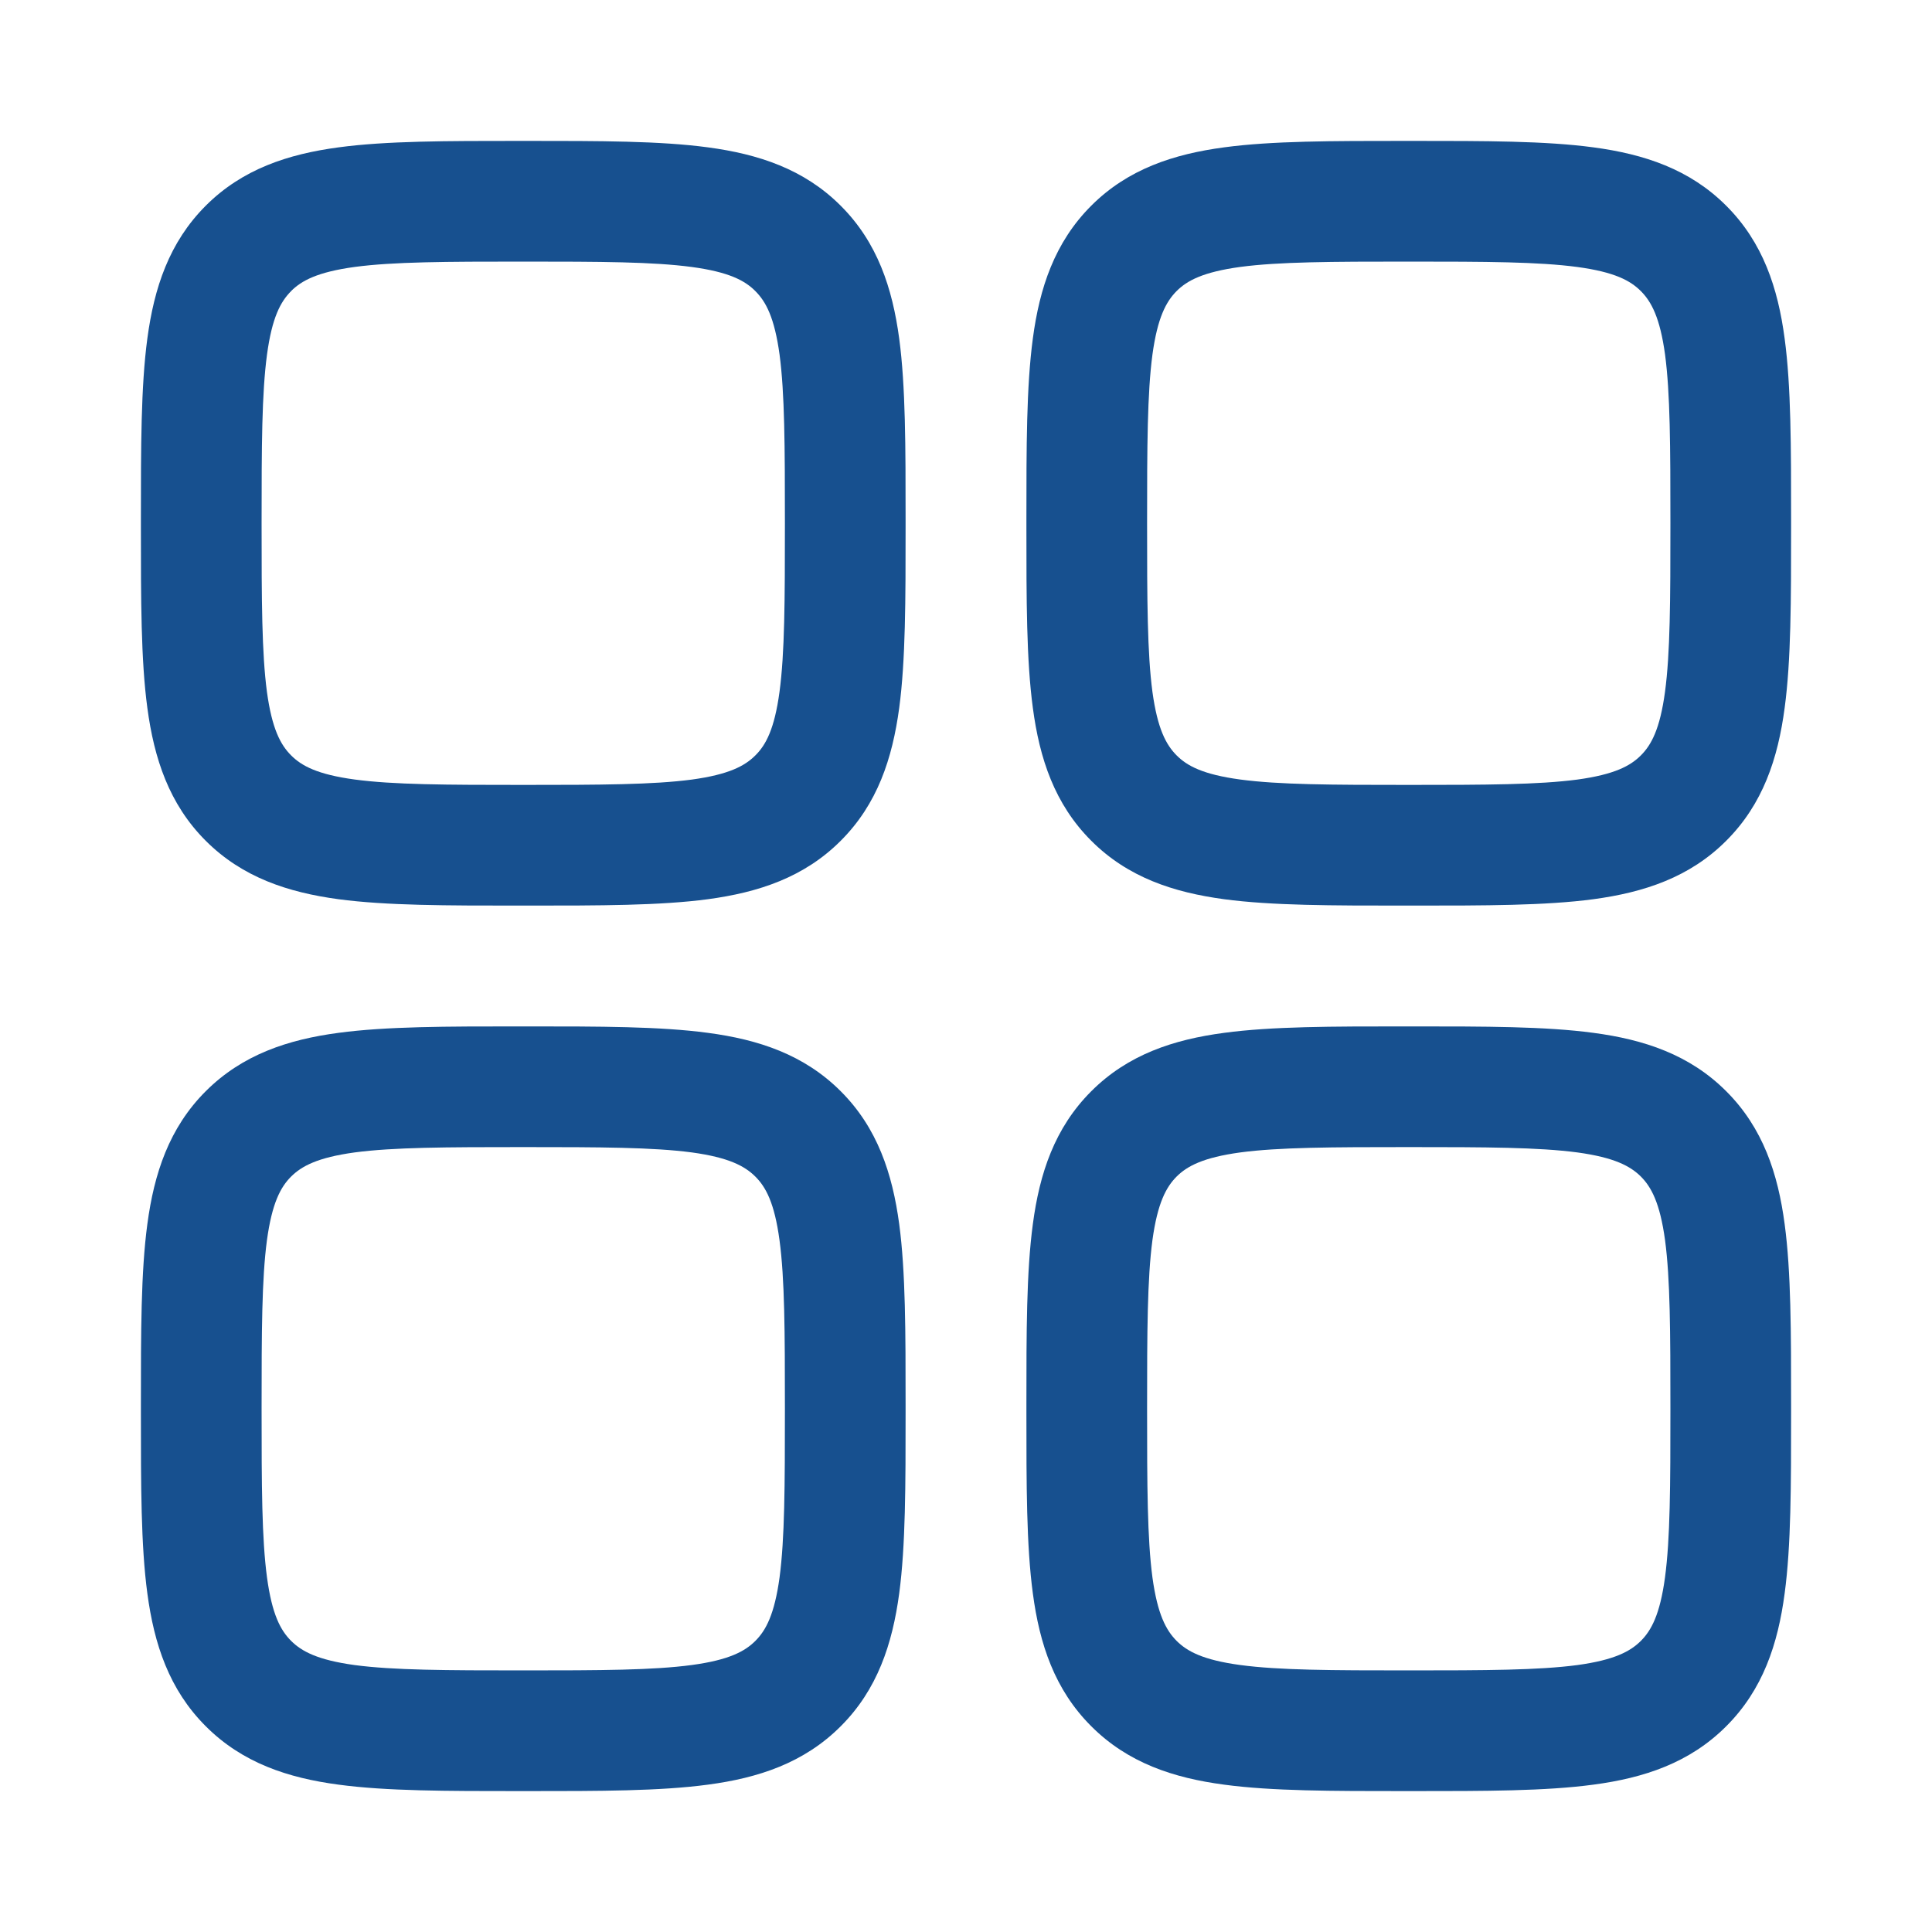 <svg width="30" height="30" viewBox="0 0 30 30" fill="none" xmlns="http://www.w3.org/2000/svg">
<path fill-rule="evenodd" clip-rule="evenodd" d="M8.06 2.188C6.938 2.188 6 2.188 5.258 2.288C4.473 2.393 3.764 2.625 3.195 3.194C2.625 3.764 2.393 4.473 2.288 5.256C2.188 6 2.188 6.938 2.188 8.06V8.19C2.188 9.312 2.188 10.25 2.288 10.992C2.393 11.777 2.625 12.486 3.194 13.055C3.764 13.625 4.473 13.857 5.256 13.963C6 14.062 6.938 14.062 8.06 14.062H8.19C9.312 14.062 10.25 14.062 10.992 13.963C11.777 13.857 12.486 13.625 13.055 13.055C13.625 12.486 13.857 11.777 13.963 10.992C14.062 10.25 14.062 9.312 14.062 8.19V8.06C14.062 6.938 14.062 6 13.963 5.258C13.857 4.473 13.625 3.764 13.055 3.195C12.486 2.625 11.777 2.393 10.992 2.288C10.25 2.188 9.312 2.188 8.19 2.188H8.06ZM4.52 4.52C4.683 4.357 4.93 4.224 5.508 4.145C6.11 4.065 6.92 4.062 8.125 4.062C9.33 4.062 10.14 4.065 10.744 4.146C11.32 4.224 11.568 4.357 11.73 4.521C11.893 4.684 12.026 4.93 12.105 5.506C12.185 6.11 12.188 6.92 12.188 8.125C12.188 9.33 12.185 10.14 12.104 10.744C12.026 11.32 11.893 11.568 11.729 11.73C11.566 11.893 11.32 12.026 10.744 12.105C10.14 12.185 9.33 12.188 8.125 12.188C6.92 12.188 6.11 12.185 5.506 12.104C4.93 12.026 4.683 11.893 4.52 11.729C4.357 11.566 4.224 11.32 4.145 10.744C4.065 10.14 4.062 9.33 4.062 8.125C4.062 6.92 4.065 6.11 4.146 5.506C4.224 4.93 4.357 4.683 4.521 4.52M21.81 15.938C20.686 15.938 19.75 15.938 19.008 16.038C18.223 16.142 17.514 16.375 16.945 16.945C16.375 17.514 16.142 18.223 16.038 19.008C15.938 19.75 15.938 20.686 15.938 21.81V21.94C15.938 23.064 15.938 24 16.038 24.742C16.142 25.527 16.375 26.236 16.945 26.805C17.514 27.375 18.223 27.608 19.008 27.712C19.75 27.812 20.686 27.812 21.81 27.812H21.94C23.062 27.812 24 27.812 24.742 27.712C25.527 27.608 26.236 27.375 26.805 26.805C27.375 26.236 27.608 25.527 27.712 24.742C27.812 24 27.812 23.064 27.812 21.94V21.81C27.812 20.688 27.812 19.75 27.712 19.008C27.608 18.223 27.375 17.514 26.805 16.945C26.236 16.375 25.527 16.142 24.742 16.038C24 15.938 23.064 15.938 21.94 15.938H21.81ZM18.27 18.27C18.433 18.108 18.68 17.974 19.258 17.895C19.86 17.815 20.67 17.812 21.875 17.812C23.08 17.812 23.89 17.815 24.494 17.895C25.07 17.974 25.317 18.108 25.48 18.27C25.642 18.433 25.776 18.68 25.855 19.258C25.935 19.86 25.938 20.67 25.938 21.875C25.938 23.08 25.935 23.89 25.854 24.494C25.776 25.07 25.642 25.317 25.479 25.48C25.316 25.642 25.07 25.776 24.494 25.855C23.89 25.935 23.08 25.938 21.875 25.938C20.67 25.938 19.86 25.935 19.256 25.854C18.68 25.776 18.433 25.642 18.27 25.479C18.108 25.316 17.974 25.07 17.895 24.494C17.815 23.89 17.812 23.08 17.812 21.875C17.812 20.67 17.815 19.86 17.895 19.256C17.974 18.68 18.108 18.433 18.27 18.27ZM8.06 15.938H8.19C9.312 15.938 10.25 15.938 10.992 16.038C11.777 16.142 12.486 16.375 13.055 16.945C13.625 17.514 13.857 18.223 13.963 19.008C14.062 19.75 14.062 20.686 14.062 21.81V21.94C14.062 23.064 14.062 24 13.963 24.742C13.857 25.527 13.625 26.236 13.055 26.805C12.486 27.375 11.777 27.608 10.992 27.712C10.25 27.812 9.314 27.812 8.19 27.812H8.06C6.938 27.812 6 27.812 5.258 27.712C4.473 27.608 3.764 27.375 3.195 26.805C2.625 26.236 2.393 25.527 2.288 24.742C2.188 24 2.188 23.064 2.188 21.94V21.81C2.188 20.686 2.188 19.75 2.288 19.008C2.393 18.223 2.625 17.514 3.194 16.945C3.764 16.375 4.473 16.142 5.256 16.038C6 15.938 6.938 15.938 8.06 15.938ZM5.506 17.895C4.93 17.974 4.683 18.108 4.52 18.27C4.357 18.433 4.224 18.68 4.145 19.258C4.065 19.86 4.062 20.67 4.062 21.875C4.062 23.08 4.065 23.89 4.146 24.494C4.224 25.07 4.357 25.317 4.521 25.48C4.684 25.642 4.93 25.776 5.506 25.855C6.11 25.935 6.92 25.938 8.125 25.938C9.33 25.938 10.14 25.935 10.744 25.854C11.32 25.776 11.568 25.642 11.73 25.479C11.893 25.316 12.026 25.07 12.105 24.494C12.185 23.89 12.188 23.08 12.188 21.875C12.188 20.67 12.185 19.86 12.104 19.256C12.026 18.68 11.893 18.433 11.729 18.27C11.566 18.108 11.32 17.974 10.744 17.895C10.14 17.815 9.33 17.812 8.125 17.812C6.92 17.812 6.11 17.815 5.506 17.895ZM21.81 2.188C20.686 2.188 19.75 2.188 19.008 2.288C18.223 2.393 17.514 2.625 16.945 3.194C16.375 3.764 16.142 4.473 16.038 5.256C15.938 6 15.938 6.938 15.938 8.06V8.19C15.938 9.312 15.938 10.25 16.038 10.992C16.142 11.777 16.375 12.486 16.945 13.055C17.514 13.625 18.223 13.857 19.008 13.963C19.75 14.062 20.686 14.062 21.81 14.062H21.94C23.064 14.062 24 14.062 24.742 13.963C25.527 13.857 26.236 13.625 26.805 13.055C27.375 12.486 27.608 11.777 27.712 10.992C27.812 10.25 27.812 9.312 27.812 8.19V8.06C27.812 6.938 27.812 6 27.712 5.258C27.608 4.473 27.375 3.764 26.805 3.195C26.236 2.625 25.527 2.393 24.742 2.288C24 2.188 23.064 2.188 21.94 2.188H21.81ZM18.27 4.52C18.433 4.357 18.68 4.224 19.258 4.145C19.86 4.065 20.67 4.062 21.875 4.062C23.08 4.062 23.89 4.065 24.494 4.146C25.07 4.224 25.317 4.357 25.48 4.521C25.642 4.684 25.776 4.93 25.855 5.506C25.935 6.11 25.938 6.92 25.938 8.125C25.938 9.33 25.935 10.14 25.854 10.744C25.776 11.32 25.642 11.568 25.479 11.73C25.316 11.893 25.07 12.026 24.494 12.105C23.89 12.185 23.08 12.188 21.875 12.188C20.67 12.188 19.86 12.185 19.256 12.104C18.68 12.026 18.433 11.893 18.27 11.729C18.108 11.566 17.974 11.32 17.895 10.744C17.815 10.14 17.812 9.33 17.812 8.125C17.812 6.92 17.815 6.11 17.895 5.506C17.974 4.93 18.108 4.683 18.27 4.52Z" fill="#17508F"/>
</svg>
